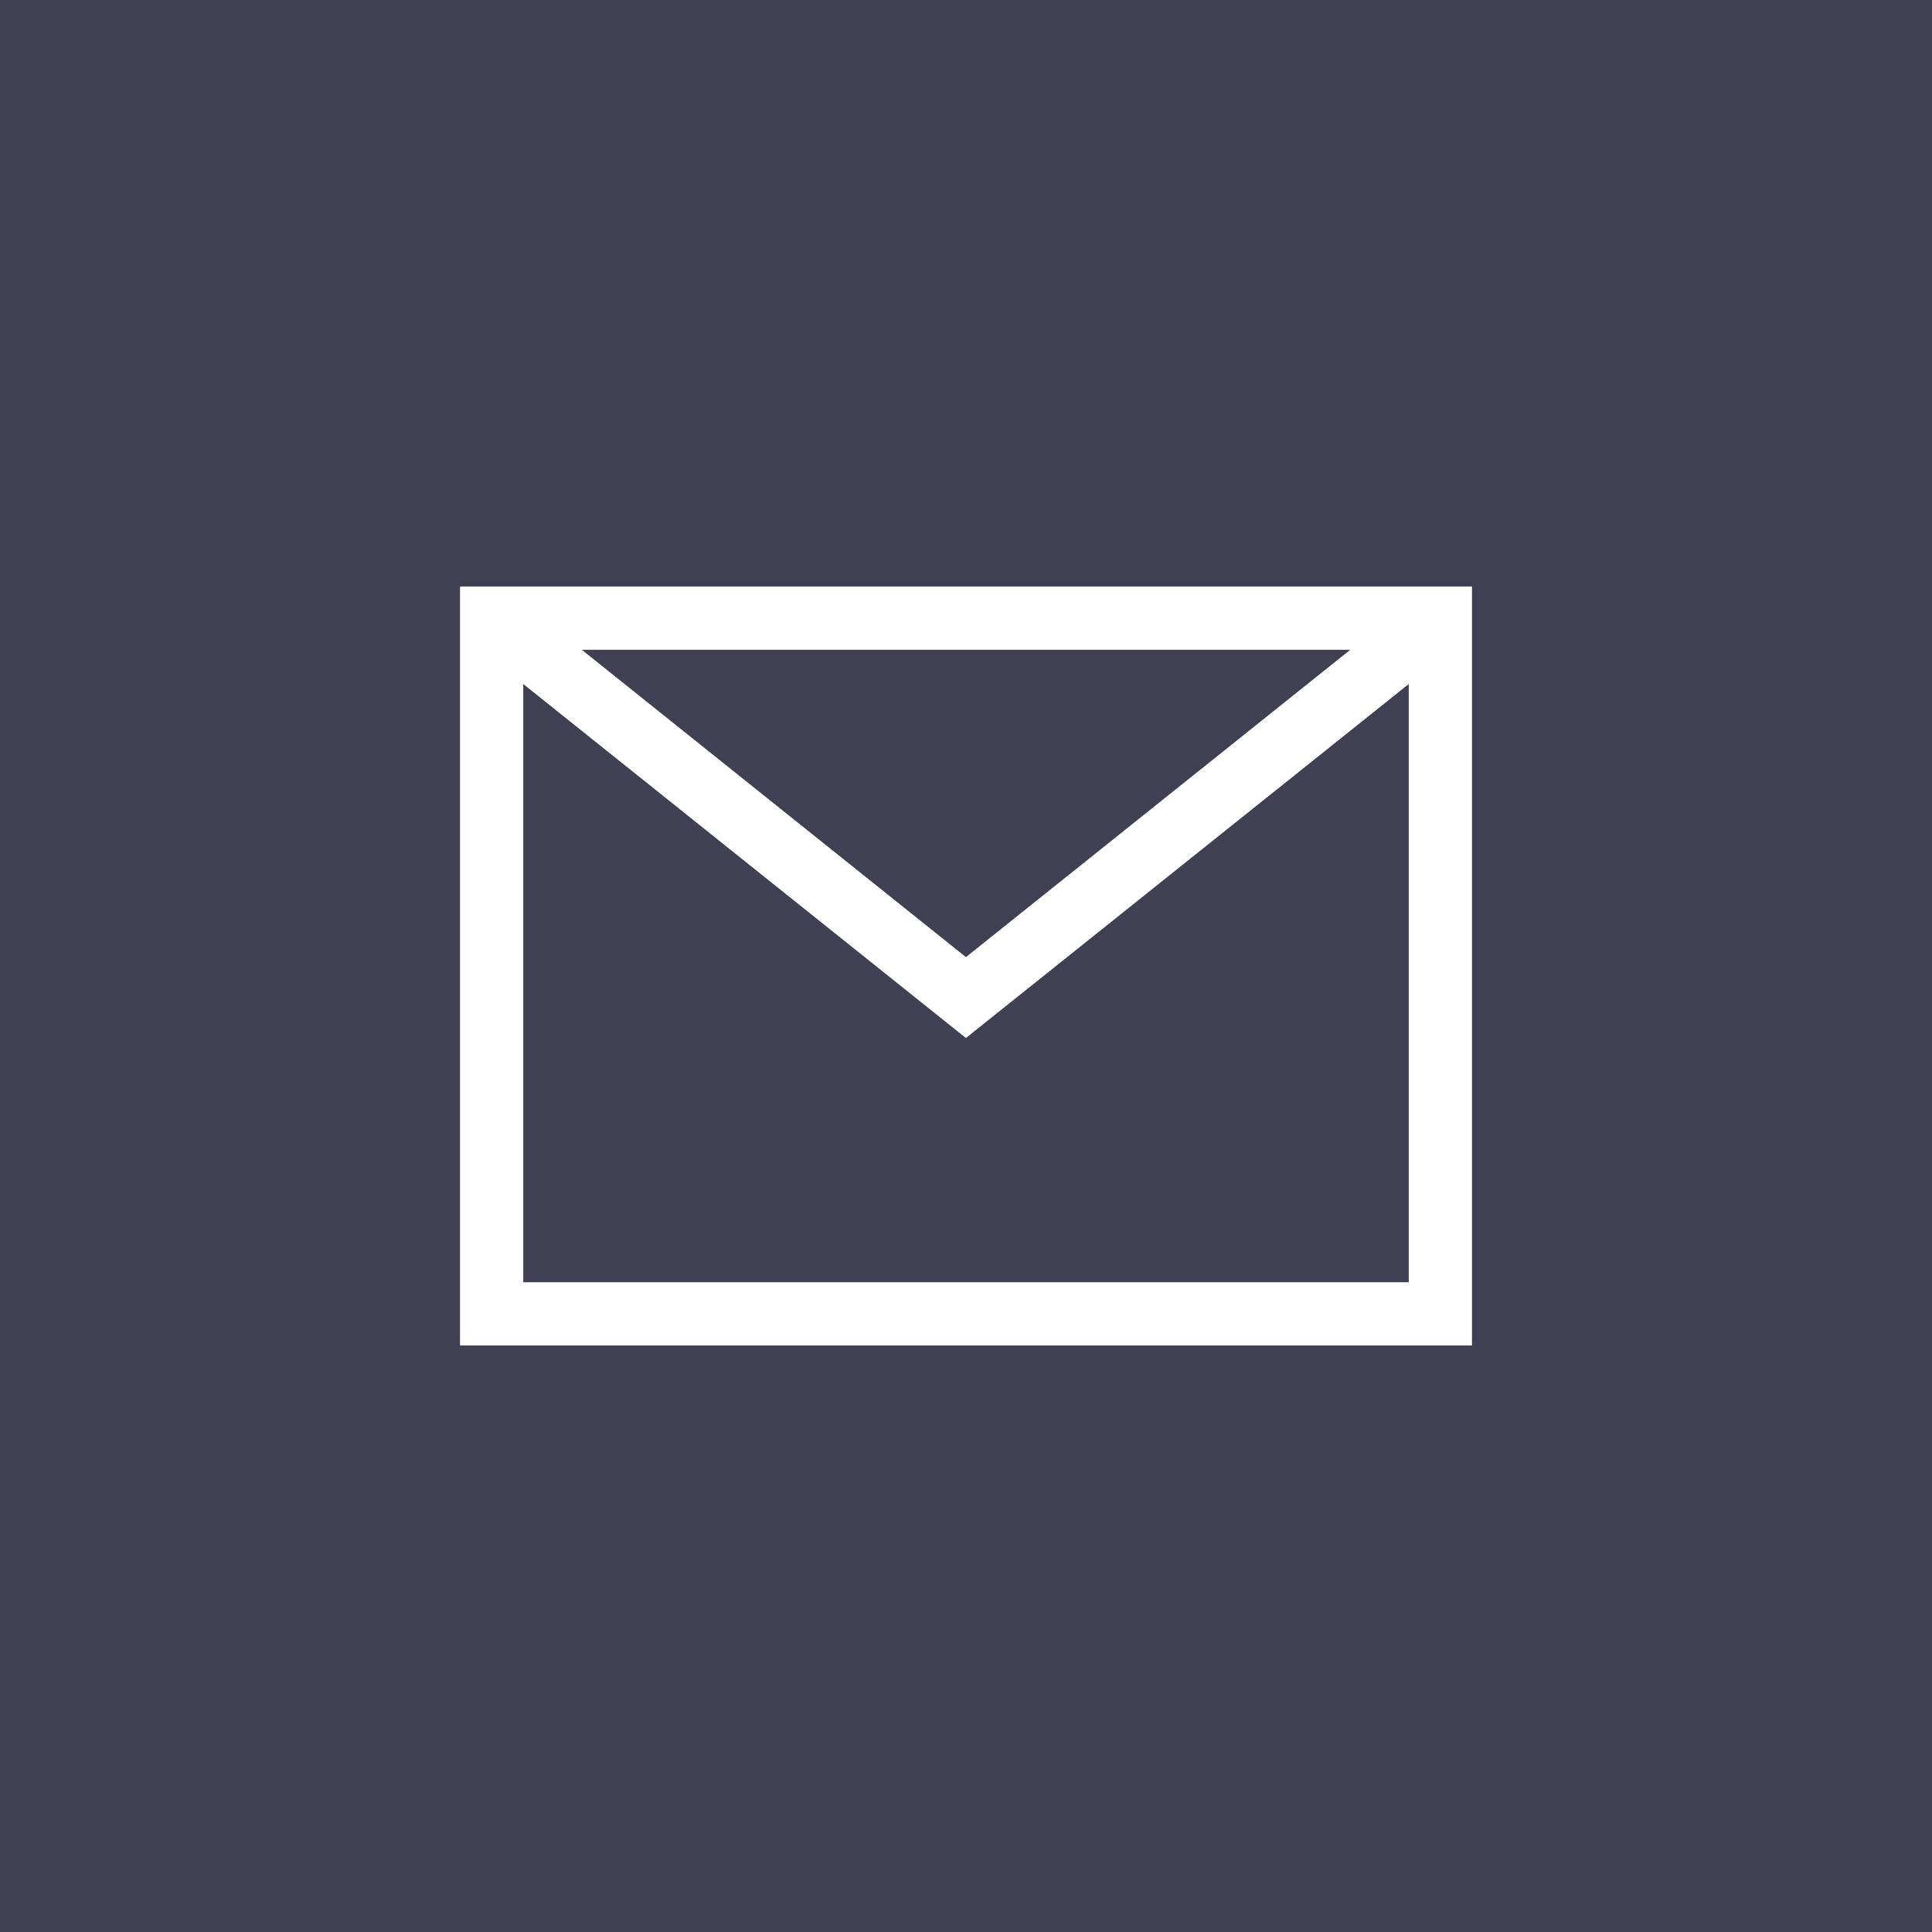 <?xml version="1.0" encoding="utf-8"?>
<!-- Generator: Adobe Illustrator 16.0.0, SVG Export Plug-In . SVG Version: 6.00 Build 0)  -->
<!DOCTYPE svg PUBLIC "-//W3C//DTD SVG 1.1//EN" "http://www.w3.org/Graphics/SVG/1.1/DTD/svg11.dtd">
<svg version="1.1" id="Layer_1" xmlns="http://www.w3.org/2000/svg" xmlns:xlink="http://www.w3.org/1999/xlink" x="0px" y="0px"
	 width="67px" height="67px" viewBox="0 0 67 67" enable-background="new 0 0 67 67" xml:space="preserve">
<g>
	<polygon fill="#413F54" points="46.826,22.534 20.176,22.534 33.497,33.192 	"/>
	<polygon fill="#413F54" points="48.854,23.721 33.497,35.997 18.146,23.721 18.146,44.466 48.854,44.466 	"/>
	<path fill="#413F54" d="M0,0v67h67V0H0z M51.047,46.66H15.953V20.339h35.094V46.66z"/>
</g>
</svg>
